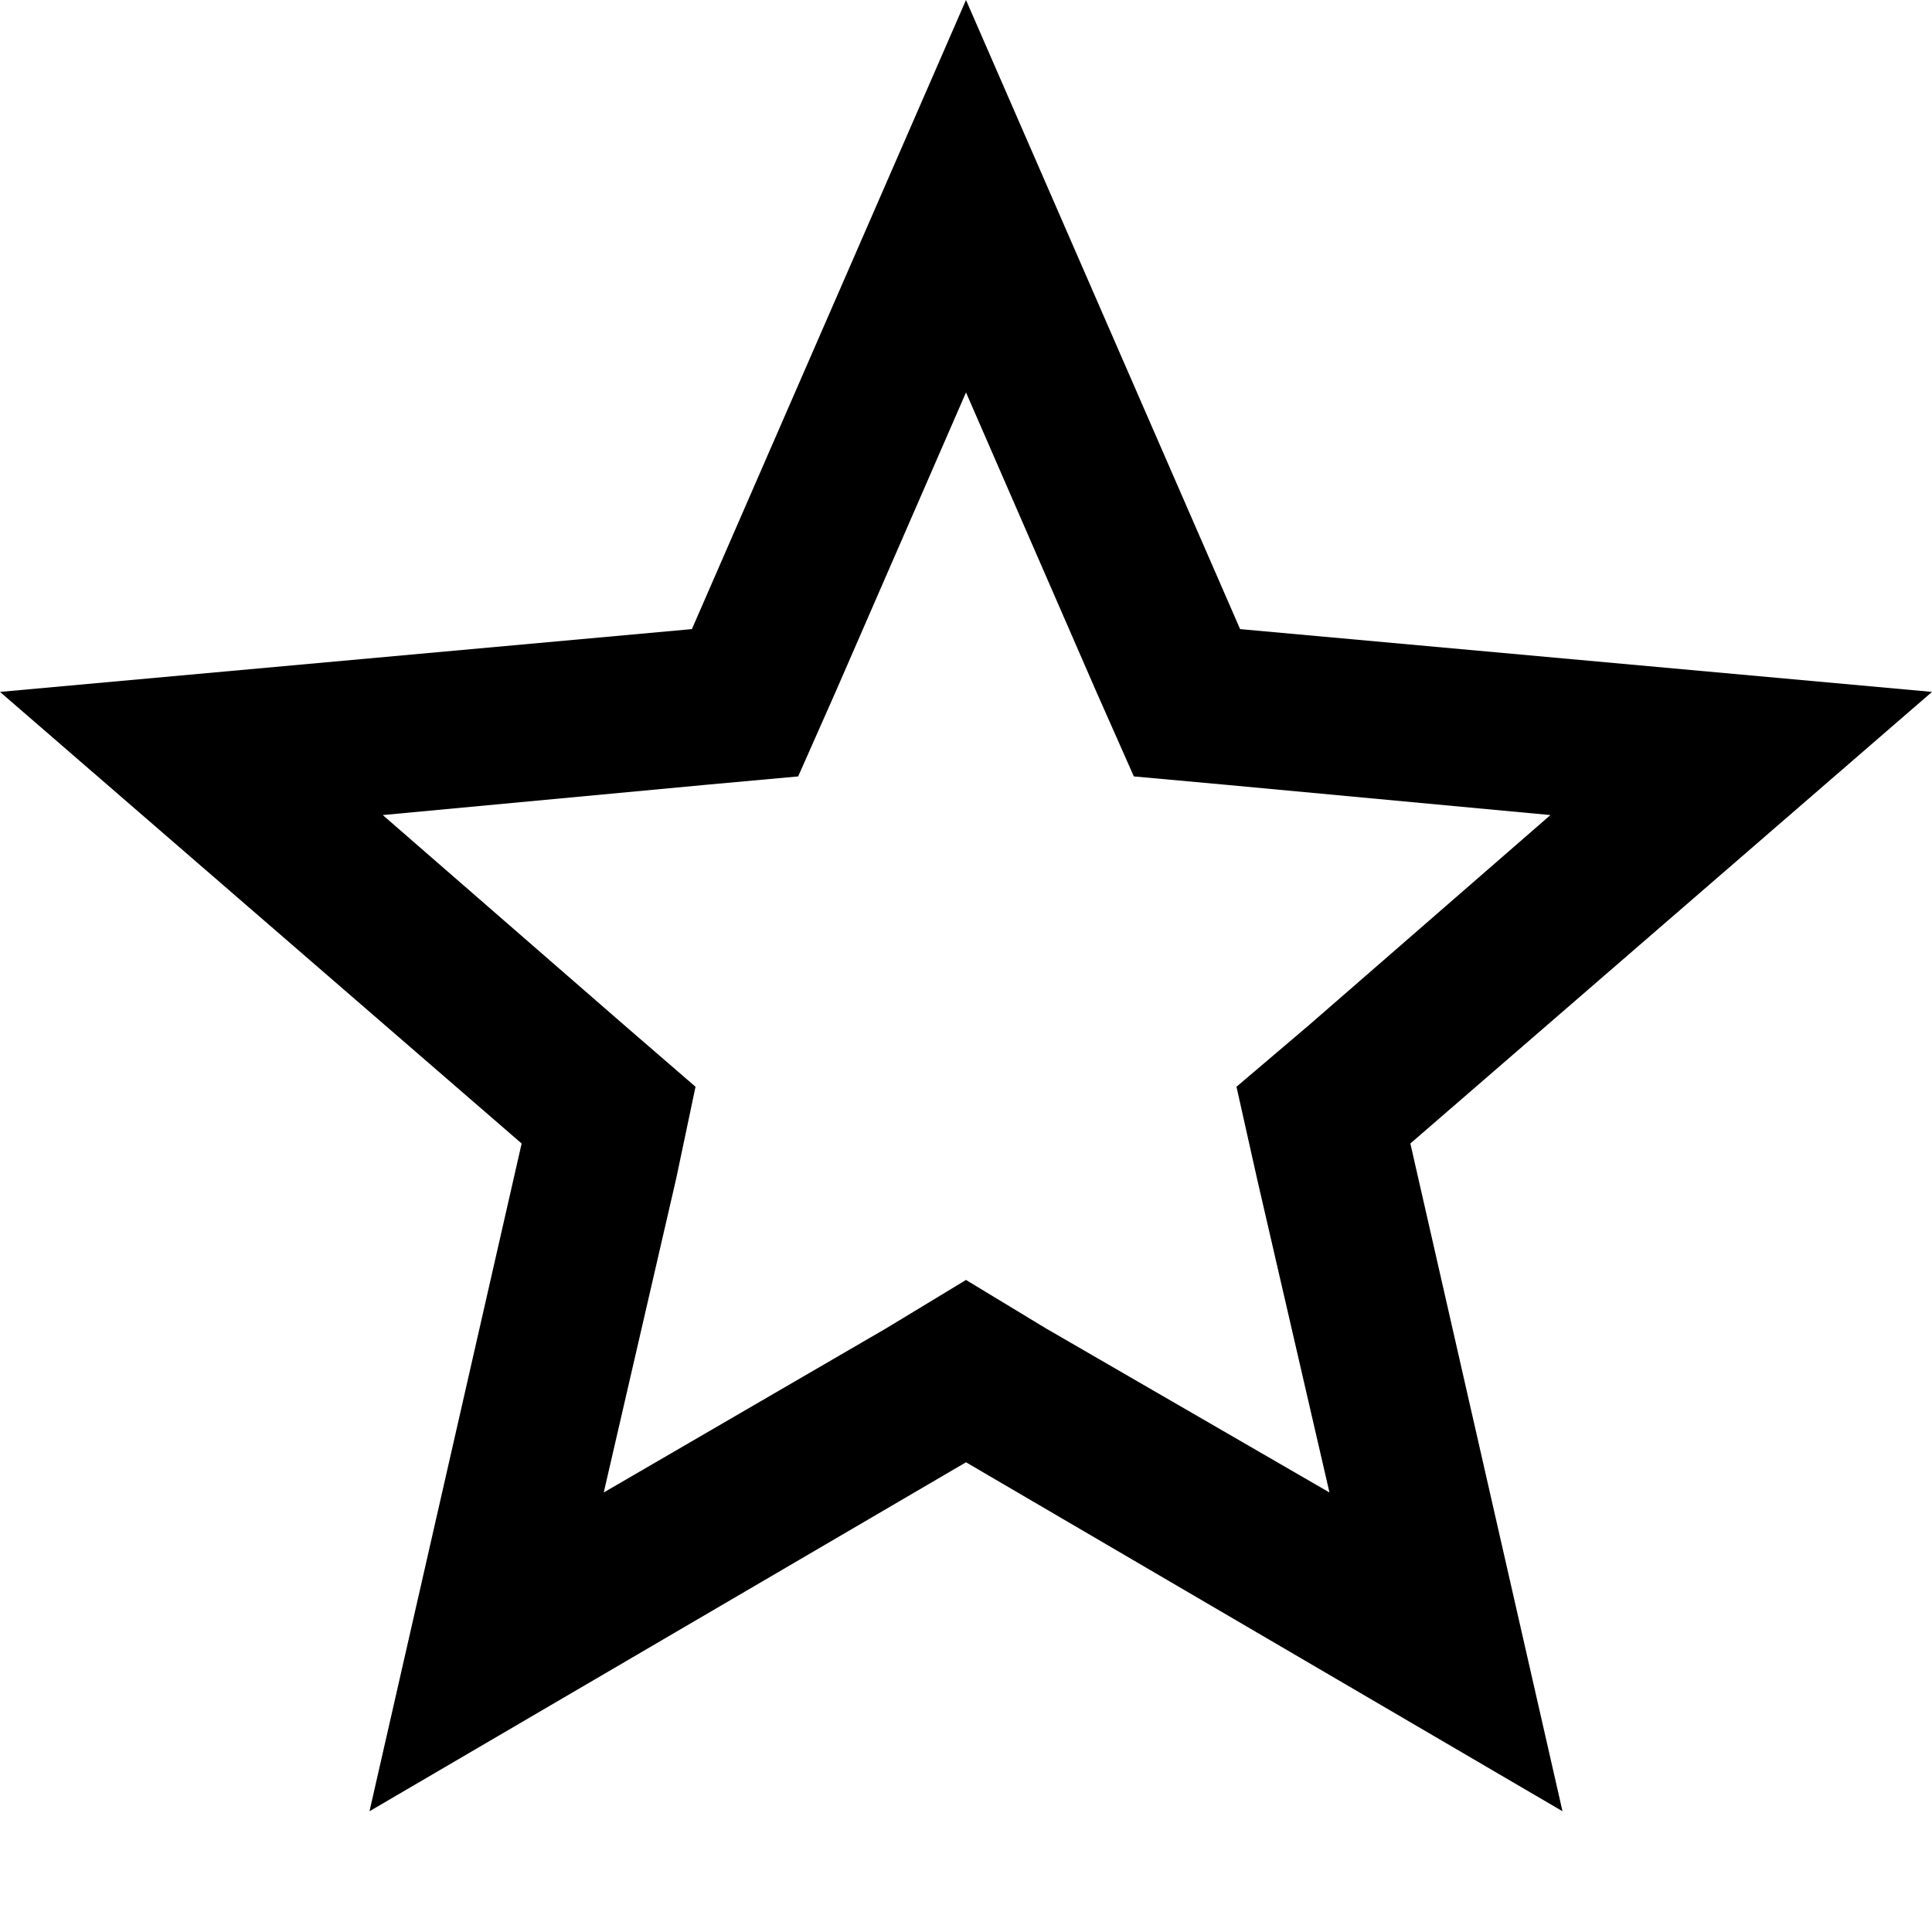 <svg xmlns="http://www.w3.org/2000/svg" viewBox="0 0 16 16"><title>star-empty</title><g id="Layer_1" data-name="Layer 1"><path d="M8,3.25,9.08,5.73l.31.7.77.07,2.68.25-2,1.74L10.24,9l.17.76.6,2.6L8.66,11,8,10.6,7.34,11,5,12.36l.6-2.6L5.76,9l-.59-.51-2-1.74L5.84,6.5l.77-.07.31-.7L8,3.25M8,0,5.73,5.21,0,5.73,4.32,9.47,3.06,15,8,12.11,12.94,15,11.68,9.47,16,5.73l-5.73-.52L8,0Z"/></g></svg>